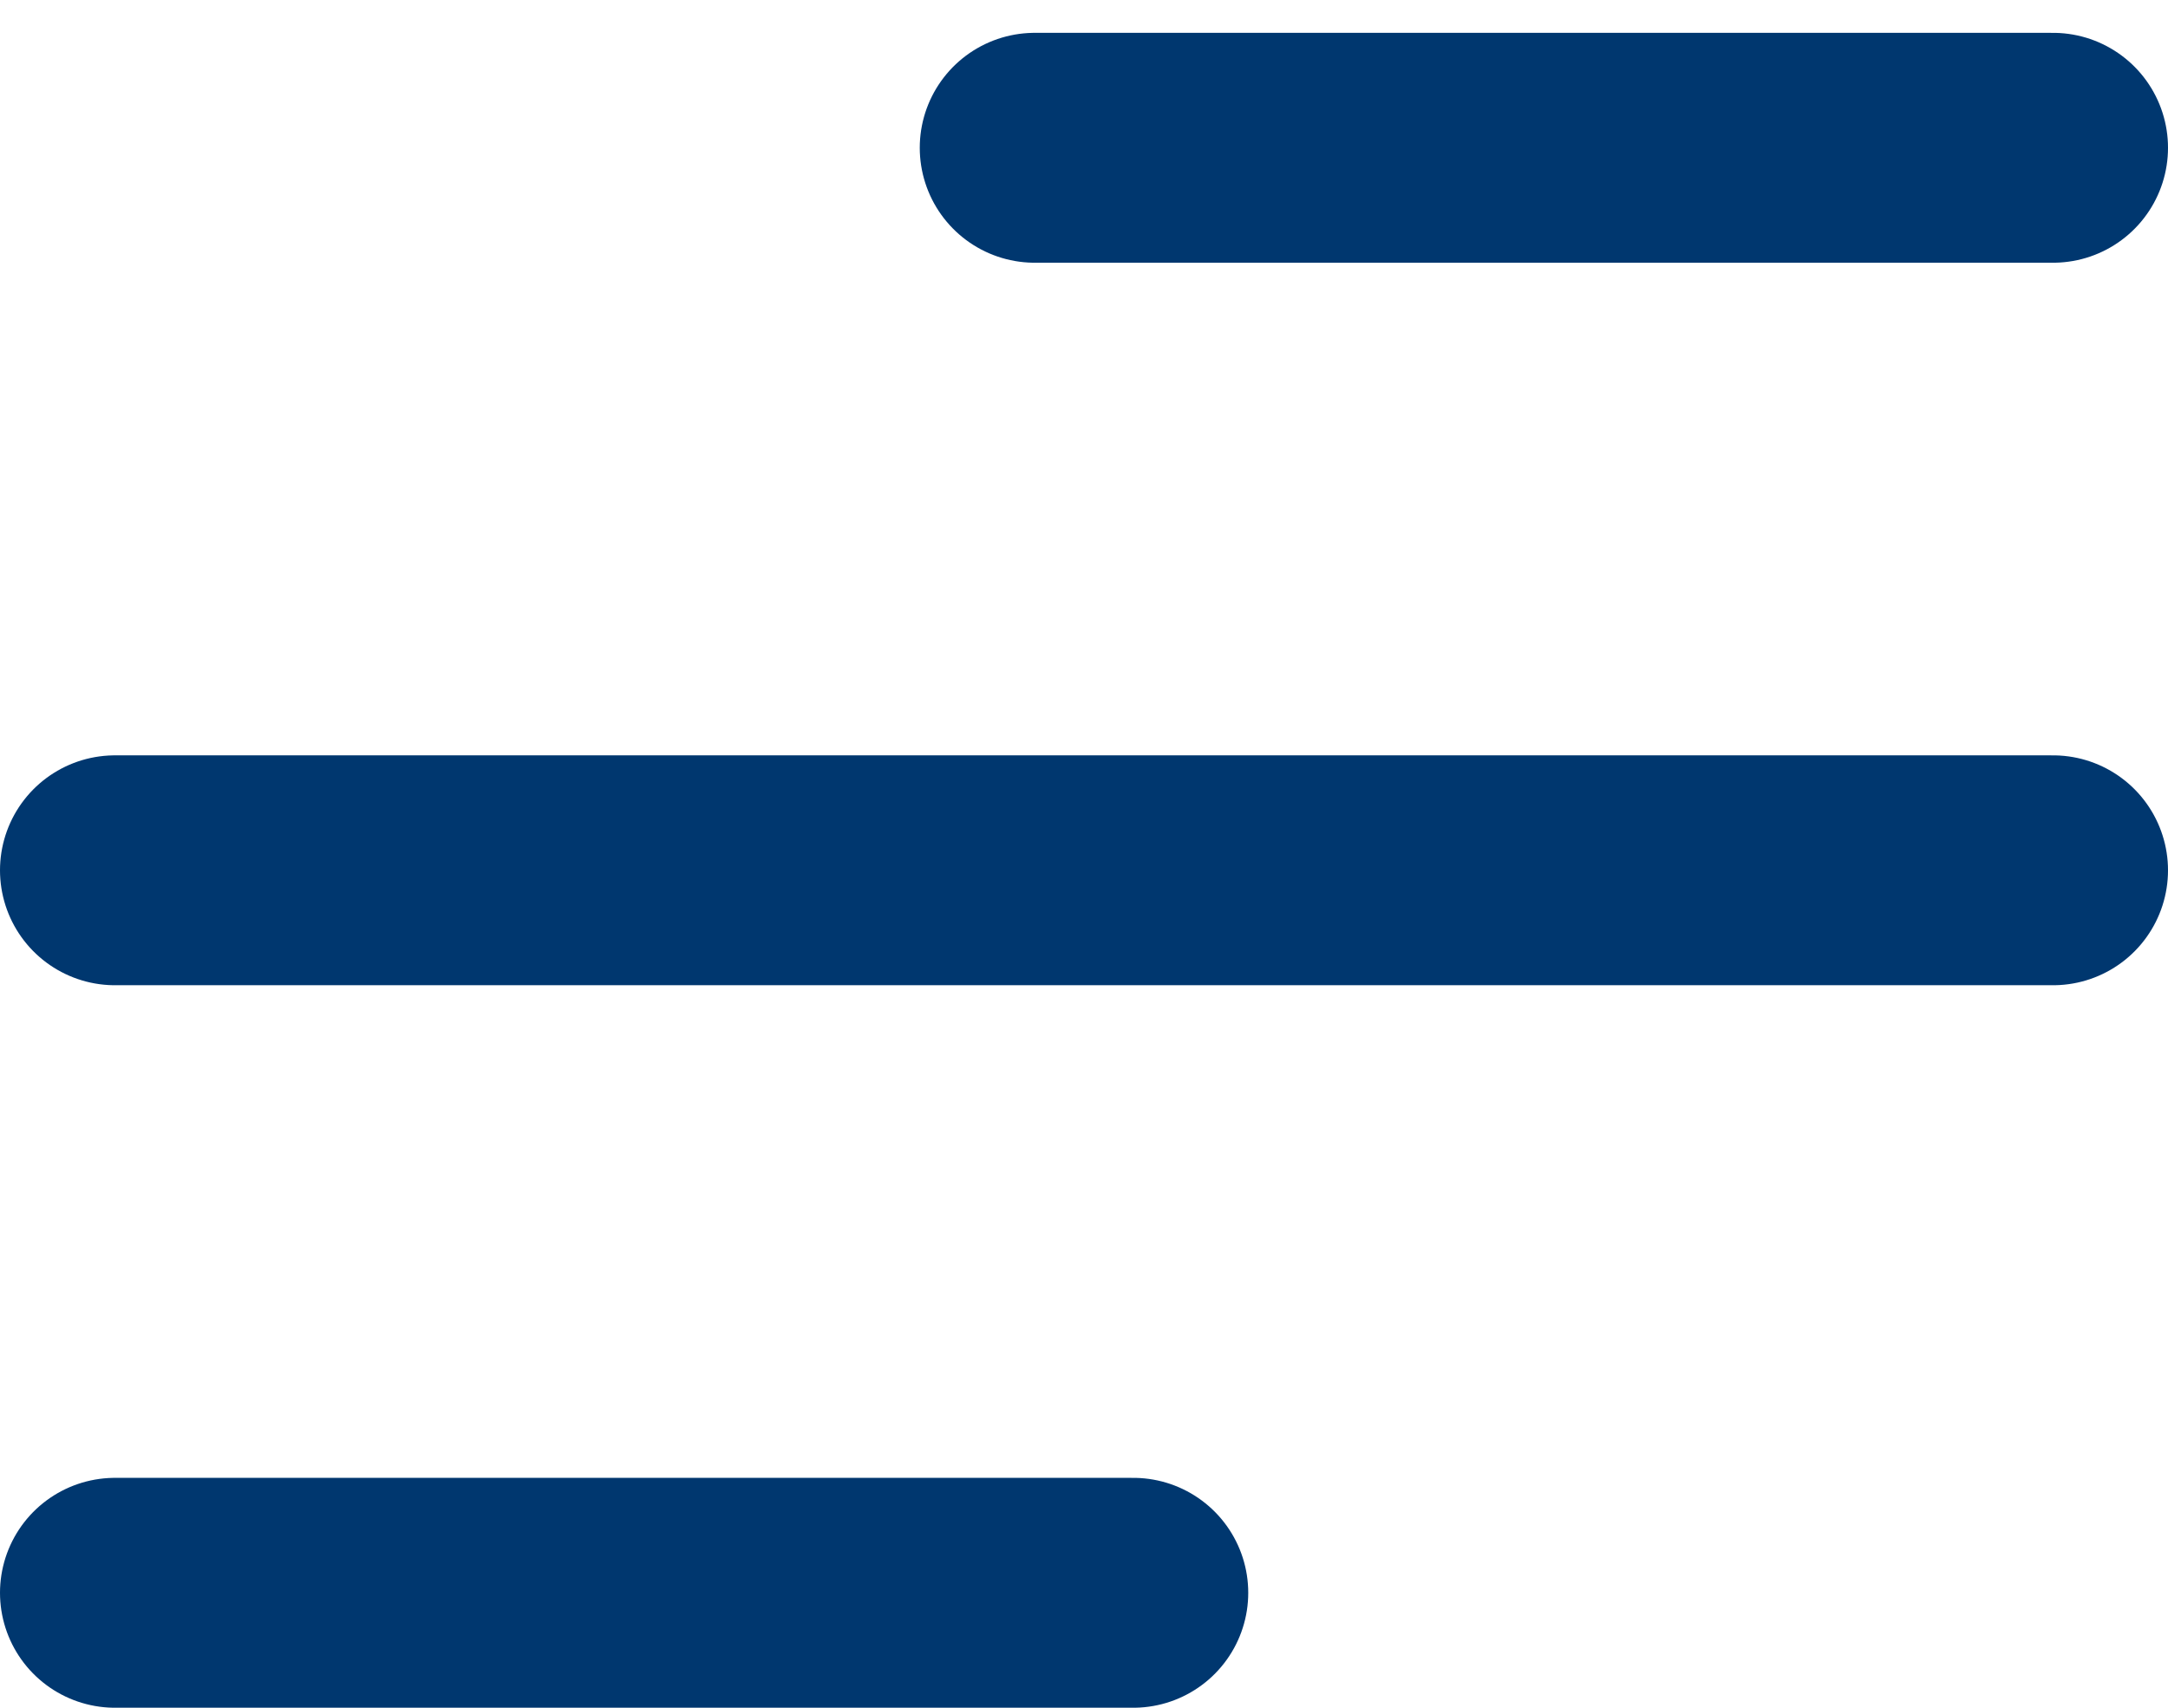 <svg width="33" height="26" viewBox="0 0 33 26" fill="none" xmlns="http://www.w3.org/2000/svg">
<line x1="1.75" y1="24.25" x2="17.25" y2="24.25" stroke="#00376F" stroke-width="3.5" stroke-linecap="round"/>
<line x1="1.75" y1="13.25" x2="31.25" y2="13.25" stroke="#00376F" stroke-width="3.5" stroke-linecap="round"/>
<line x1="15.75" y1="2.25" x2="31.25" y2="2.25" stroke="#00376F" stroke-width="3.5" stroke-linecap="round"/>
</svg>
